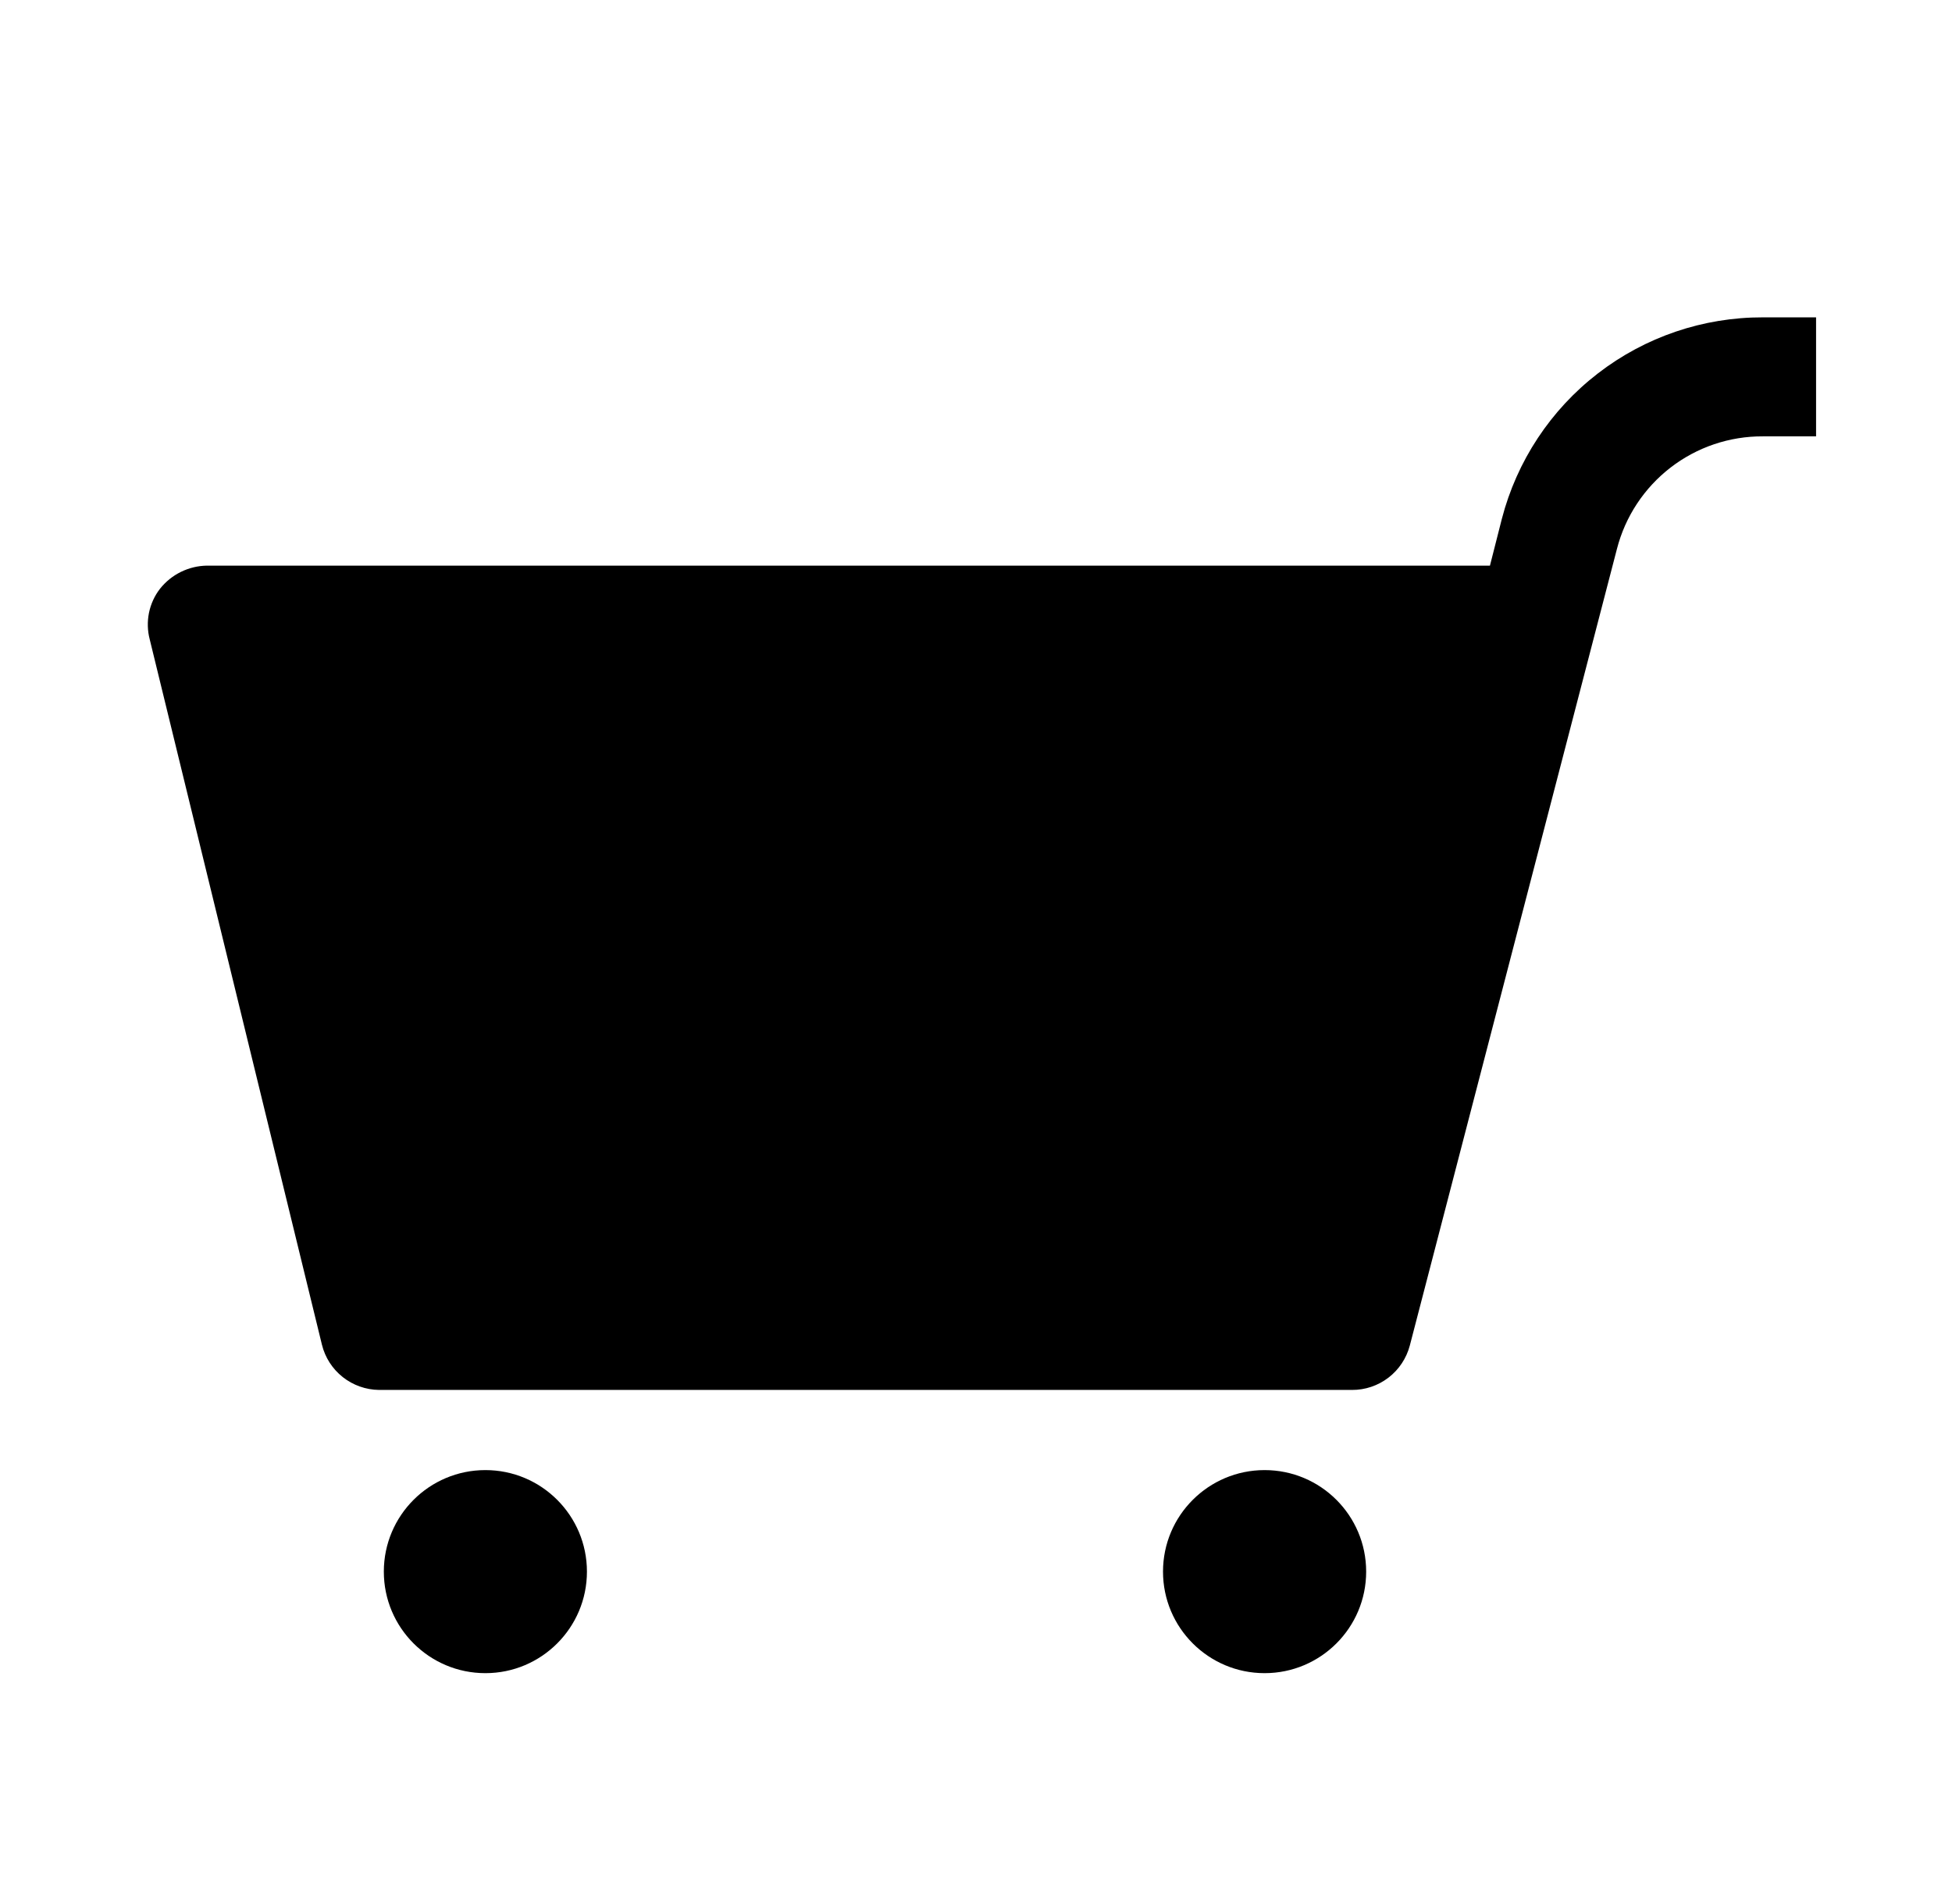 <svg viewBox="0 0 41 40">
<path d="M37.029 6.667C35.774 6.664 34.555 7.078 33.562 7.845C32.569 8.611 31.86 9.686 31.545 10.9L31.295 11.883H4.345C4.156 11.886 3.969 11.931 3.799 12.015C3.629 12.098 3.48 12.219 3.362 12.367C3.246 12.516 3.167 12.69 3.129 12.875C3.092 13.06 3.097 13.251 3.145 13.433L6.762 28.25C6.828 28.519 6.982 28.758 7.199 28.93C7.417 29.102 7.685 29.197 7.962 29.2H28.395C28.673 29.202 28.943 29.111 29.163 28.942C29.384 28.773 29.541 28.535 29.612 28.267L33.962 11.533C34.136 10.854 34.533 10.252 35.088 9.823C35.644 9.394 36.327 9.163 37.029 9.167H38.145V6.667H37.029Z" fill="currentColor"/>
<path d="M10.195 35.15C11.373 35.15 12.328 34.195 12.328 33.017C12.328 31.839 11.373 30.884 10.195 30.884C9.017 30.884 8.062 31.839 8.062 33.017C8.062 34.195 9.017 35.15 10.195 35.15Z" fill="currentColor"/>
<path d="M26.562 35.15C27.74 35.15 28.695 34.195 28.695 33.017C28.695 31.839 27.74 30.884 26.562 30.884C25.384 30.884 24.428 31.839 24.428 33.017C24.428 34.195 25.384 35.15 26.562 35.15Z" fill="currentColor"/>
</svg>
